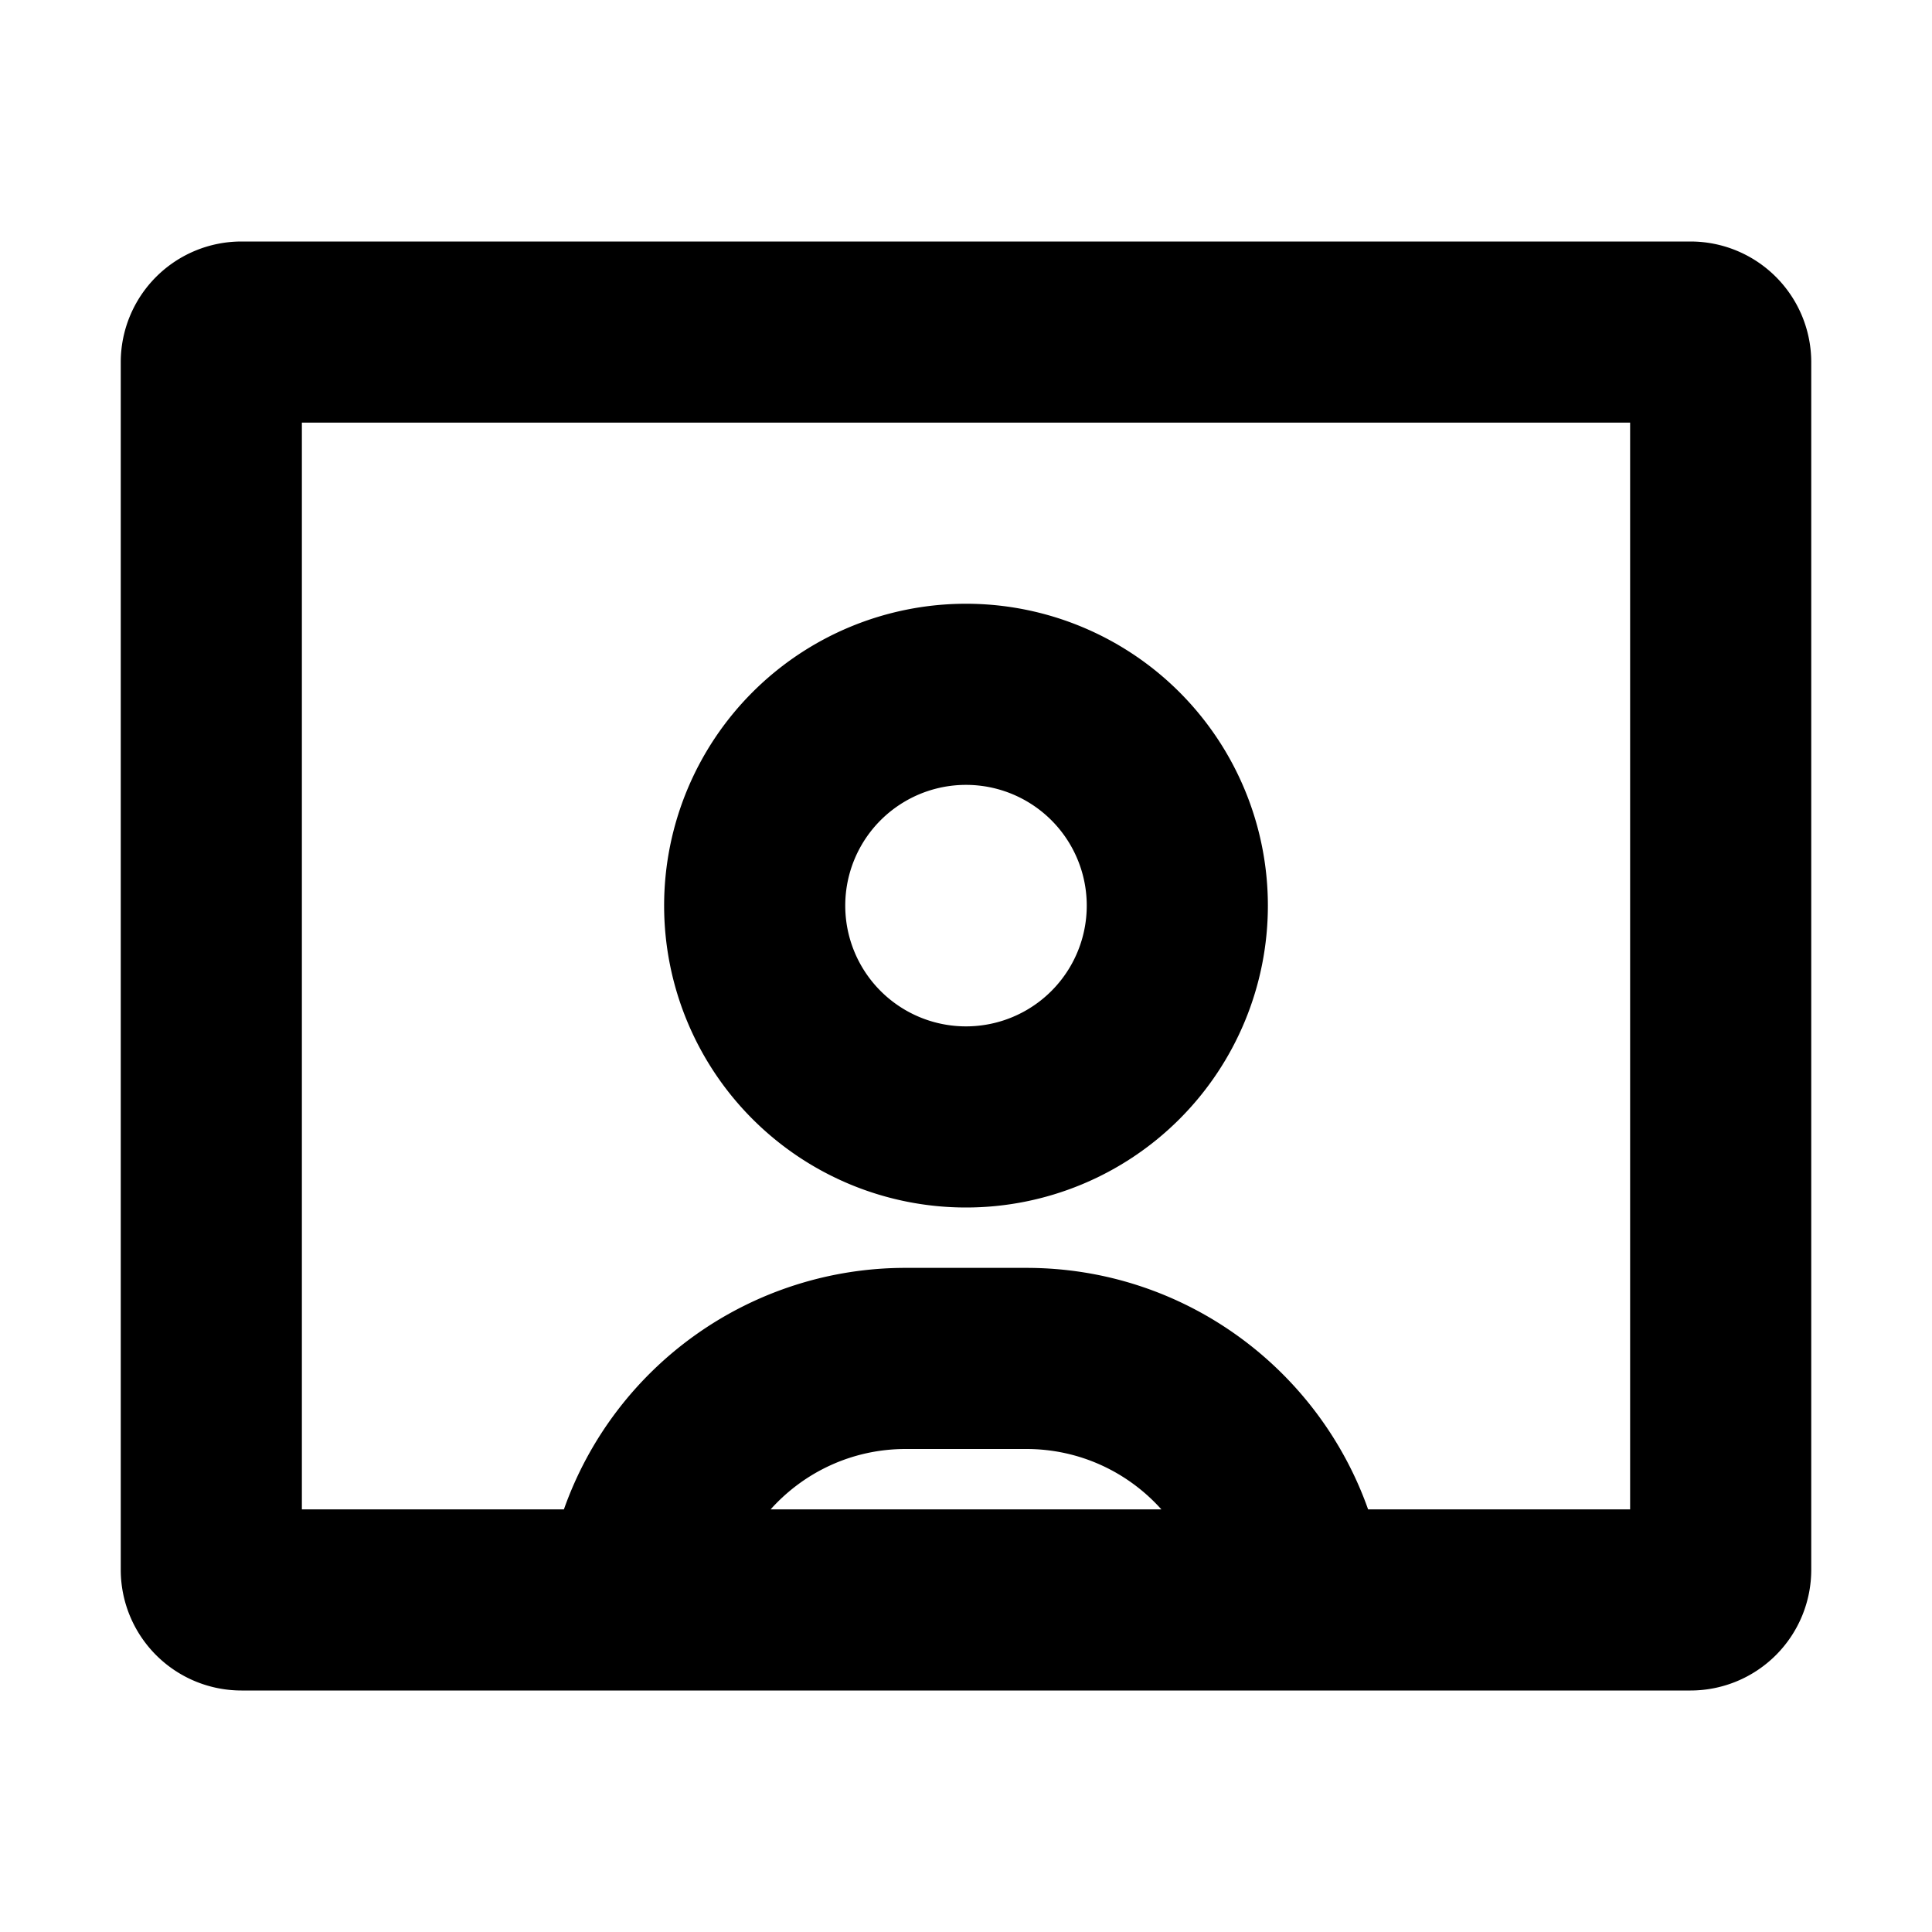 <svg xmlns="http://www.w3.org/2000/svg" width="16" height="16" viewBox="0 0 16 16"><path fill-rule="evenodd" d="M8 5a2.5 2.5 0 1 0 0 5 2.5 2.5 0 0 0 0-5M7 7.5a1 1 0 1 1 2 0 1 1 0 0 1-2 0"/><path fill-rule="evenodd" d="M2 14h12a1 1 0 0 0 1-1V3a1 1 0 0 0-1-1H2a1 1 0 0 0-1 1v10a1 1 0 0 0 1 1m.5-10.5v9h2.17a3 3 0 0 1 2.83-2h1c1.306 0 2.418.835 2.83 2h2.17v-9zm6 8.5c.444 0 .843.193 1.118.5H6.382c.275-.307.674-.5 1.118-.5z"/></svg>
